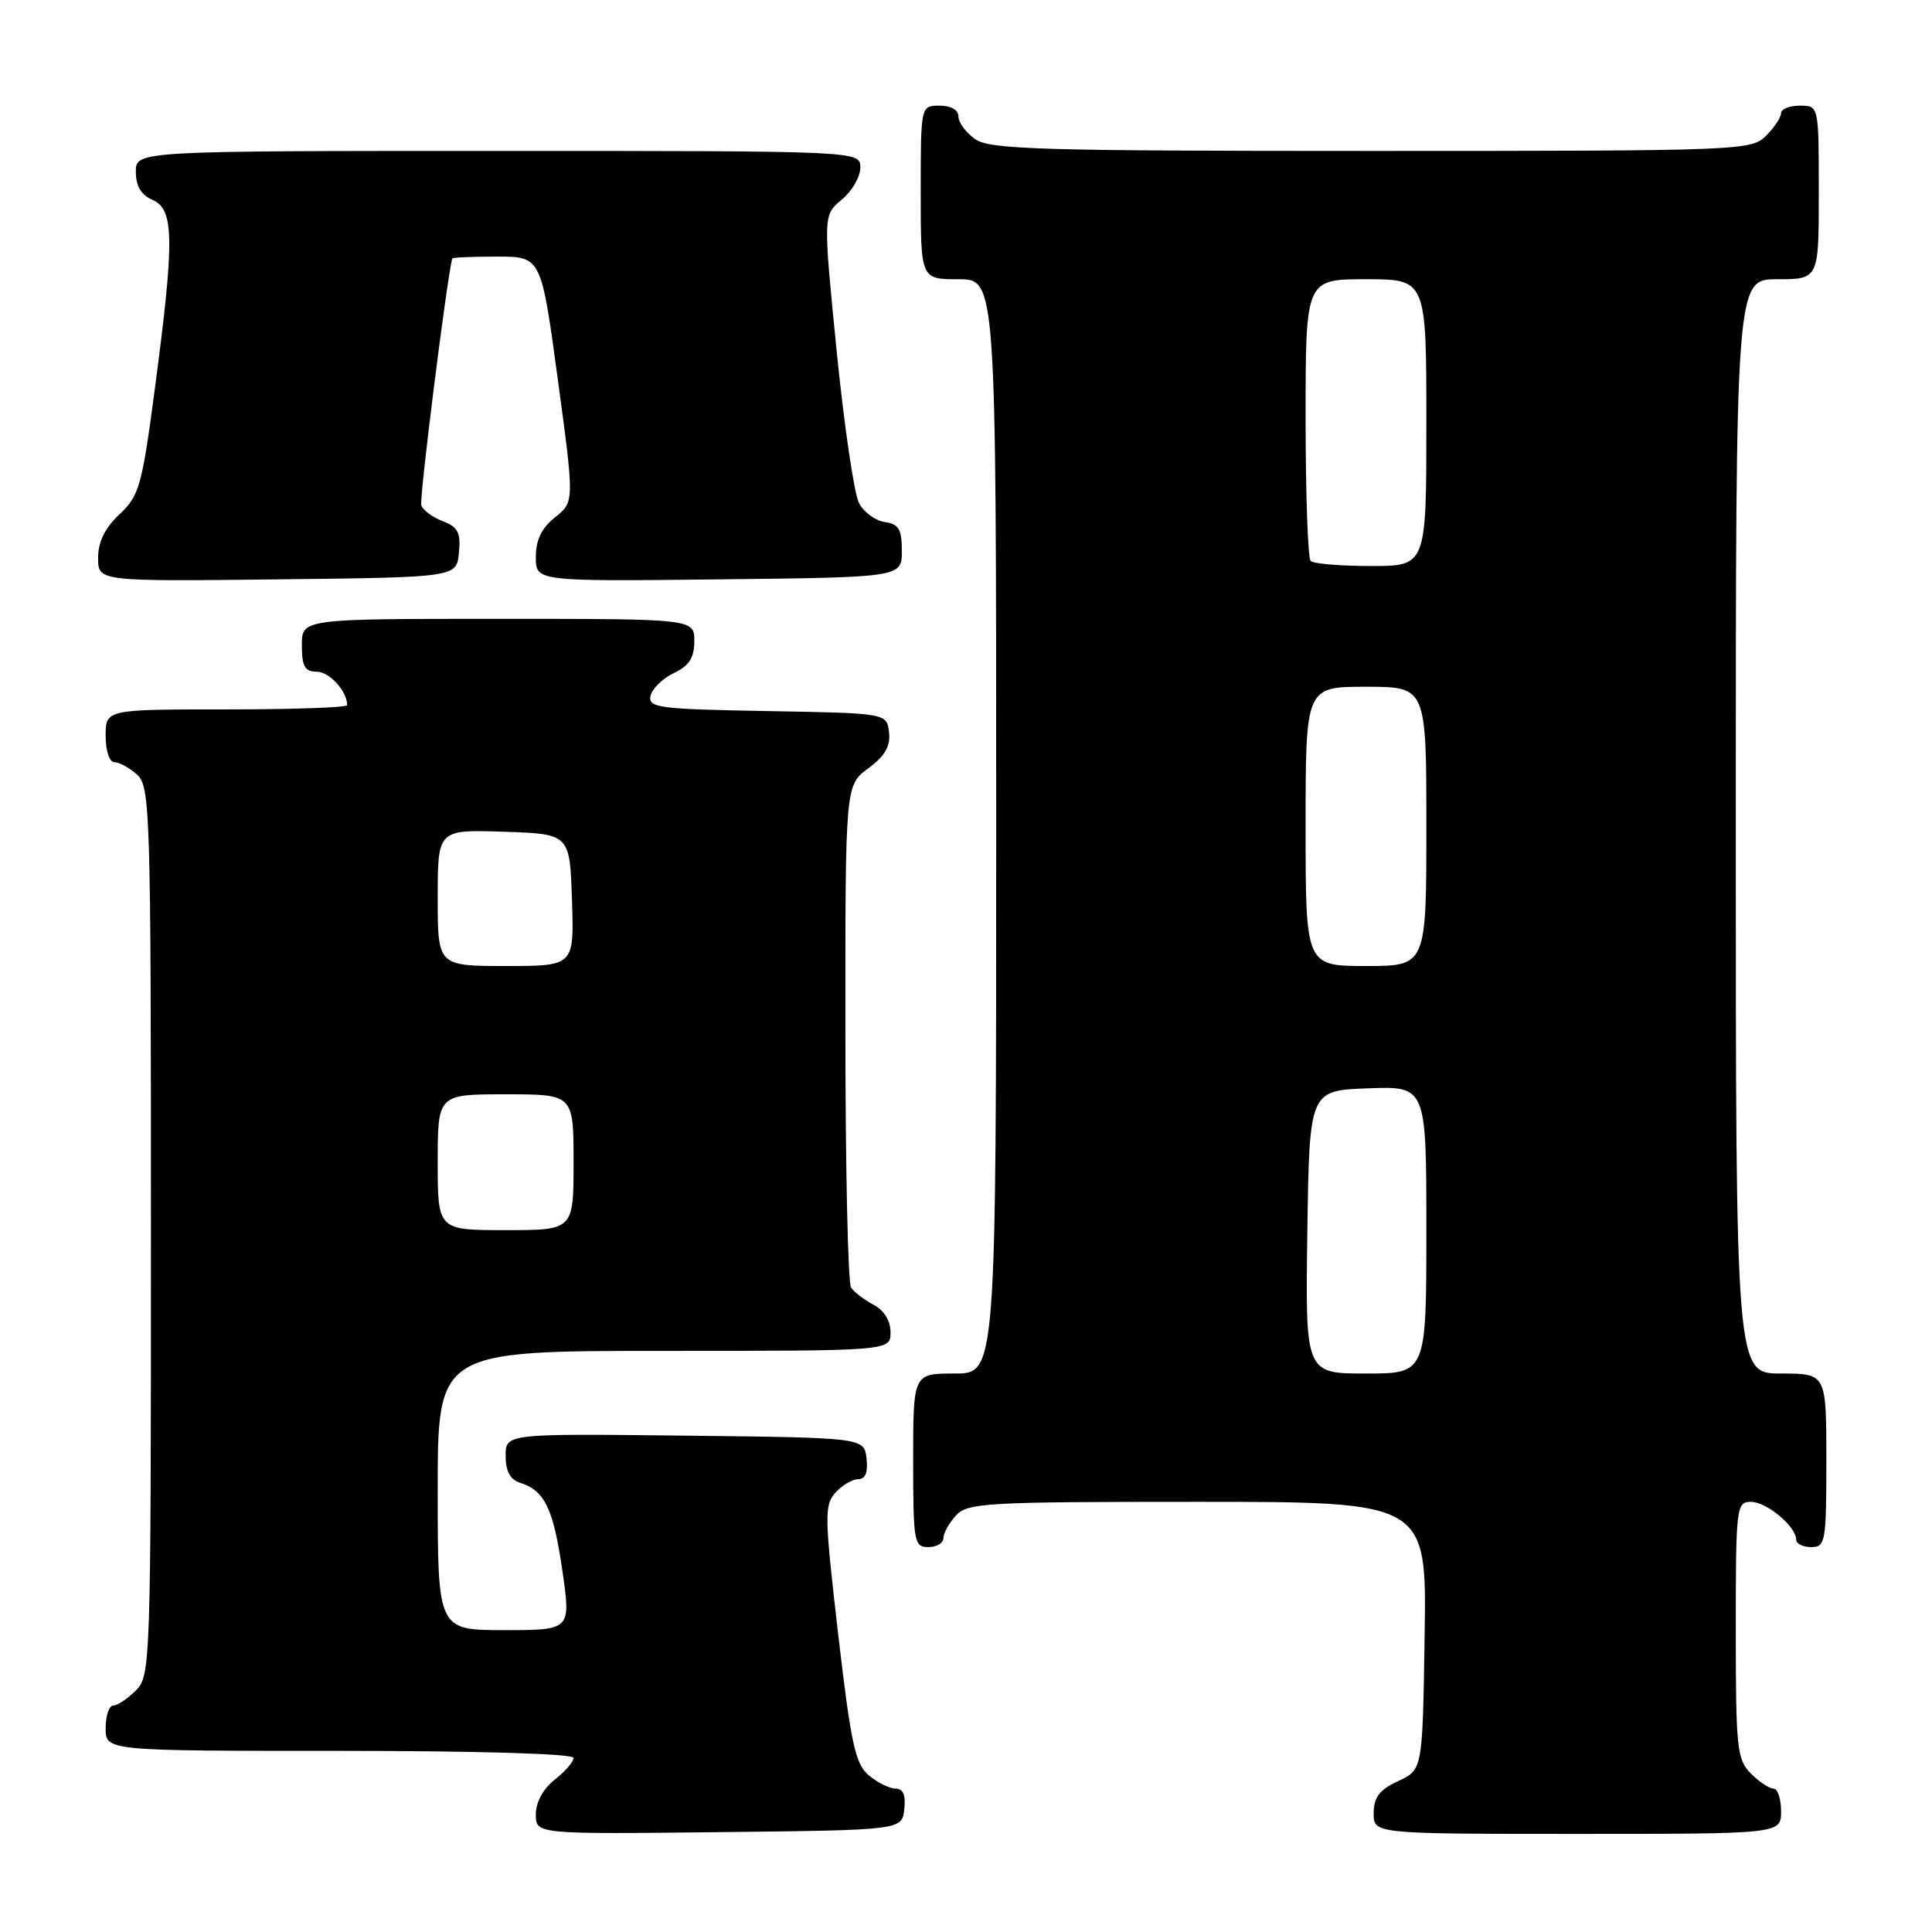 <?xml version="1.0" encoding="UTF-8" standalone="no"?>
<!DOCTYPE svg PUBLIC "-//W3C//DTD SVG 1.1//EN" "http://www.w3.org/Graphics/SVG/1.1/DTD/svg11.dtd" >
<svg xmlns="http://www.w3.org/2000/svg" xmlns:xlink="http://www.w3.org/1999/xlink" version="1.1" viewBox="0 0 256 256">
 <g >
 <path fill="currentColor"
d=" M 119.82 239.75 C 120.03 237.86 119.68 237.00 118.68 237.00 C 117.88 237.00 116.28 236.21 115.13 235.25 C 113.33 233.75 112.76 231.11 111.06 216.53 C 109.25 200.91 109.22 199.42 110.70 197.78 C 111.59 196.80 112.95 196.00 113.72 196.00 C 114.67 196.00 115.03 195.10 114.82 193.25 C 114.50 190.50 114.50 190.50 90.75 190.23 C 67.00 189.96 67.00 189.96 67.00 192.91 C 67.00 194.94 67.60 196.06 68.91 196.47 C 72.18 197.51 73.32 199.87 74.51 208.07 C 75.66 216.00 75.66 216.00 66.83 216.00 C 58.00 216.00 58.00 216.00 58.00 197.50 C 58.00 179.00 58.00 179.00 88.00 179.00 C 118.00 179.00 118.00 179.00 118.00 176.54 C 118.00 175.00 117.15 173.63 115.75 172.89 C 114.51 172.23 113.17 171.21 112.77 170.60 C 112.36 170.00 112.02 154.78 112.02 136.78 C 112.00 104.06 112.00 104.06 115.05 101.81 C 117.28 100.16 118.01 98.88 117.80 97.03 C 117.50 94.50 117.50 94.50 101.68 94.22 C 87.36 93.97 85.89 93.79 86.19 92.23 C 86.38 91.29 87.76 89.92 89.26 89.20 C 91.33 88.21 92.00 87.17 92.00 84.95 C 92.00 82.00 92.00 82.00 66.00 82.00 C 40.00 82.00 40.00 82.00 40.00 85.50 C 40.00 88.31 40.39 89.00 41.96 89.00 C 43.64 89.00 46.00 91.59 46.00 93.43 C 46.00 93.75 38.80 94.00 30.00 94.00 C 14.00 94.00 14.00 94.00 14.00 97.50 C 14.00 99.51 14.50 101.00 15.17 101.00 C 15.82 101.00 17.17 101.74 18.17 102.65 C 19.90 104.22 20.00 107.42 20.00 163.15 C 20.00 220.67 19.95 222.05 18.00 224.00 C 16.90 225.10 15.55 226.00 15.00 226.00 C 14.45 226.00 14.00 227.35 14.00 229.00 C 14.00 232.00 14.00 232.00 45.00 232.00 C 63.38 232.00 76.00 232.38 76.00 232.93 C 76.00 233.44 74.88 234.74 73.50 235.82 C 71.97 237.03 71.00 238.80 71.00 240.41 C 71.00 243.04 71.00 243.04 95.25 242.77 C 119.50 242.50 119.50 242.50 119.82 239.75 Z  M 236.00 240.00 C 236.00 238.35 235.55 237.00 235.00 237.00 C 234.45 237.00 233.10 236.10 232.00 235.00 C 230.16 233.16 230.00 231.67 230.00 216.00 C 230.00 199.67 230.08 199.00 232.00 199.00 C 234.08 199.00 238.00 202.26 238.00 204.00 C 238.00 204.55 238.90 205.00 240.00 205.00 C 241.88 205.00 242.00 204.33 242.00 193.50 C 242.00 182.00 242.00 182.00 236.00 182.00 C 230.00 182.00 230.00 182.00 230.00 109.50 C 230.00 37.00 230.00 37.00 235.50 37.00 C 241.00 37.00 241.00 37.00 241.00 25.50 C 241.00 14.00 241.00 14.00 238.50 14.00 C 237.12 14.00 236.00 14.45 236.00 15.00 C 236.00 15.55 235.10 16.90 234.00 18.00 C 232.05 19.95 230.67 20.00 181.72 20.00 C 137.84 20.00 131.16 19.80 129.22 18.44 C 128.00 17.59 127.00 16.24 127.00 15.44 C 127.00 14.57 126.01 14.00 124.50 14.00 C 122.00 14.00 122.00 14.00 122.00 25.50 C 122.00 37.00 122.00 37.00 127.00 37.00 C 132.00 37.00 132.00 37.00 132.00 109.50 C 132.00 182.00 132.00 182.00 126.50 182.00 C 121.00 182.00 121.00 182.00 121.00 193.50 C 121.00 204.33 121.12 205.00 123.00 205.00 C 124.10 205.00 125.00 204.47 125.00 203.83 C 125.00 203.18 125.74 201.83 126.65 200.83 C 128.19 199.13 130.53 199.00 158.68 199.00 C 189.05 199.00 189.05 199.00 188.77 216.75 C 188.50 234.50 188.50 234.50 185.27 236.00 C 182.79 237.15 182.04 238.14 182.02 240.25 C 182.00 243.00 182.00 243.00 209.00 243.00 C 236.00 243.00 236.00 243.00 236.00 240.00 Z  M 60.81 73.25 C 61.07 70.57 60.69 69.83 58.67 69.06 C 57.32 68.55 56.03 67.60 55.82 66.95 C 55.54 66.11 59.25 36.58 59.93 34.25 C 59.97 34.11 62.63 34.00 65.85 34.00 C 71.71 34.00 71.71 34.00 73.91 50.25 C 76.11 66.50 76.11 66.50 73.56 68.54 C 71.76 69.97 71.00 71.54 71.00 73.81 C 71.00 77.04 71.00 77.04 95.25 76.77 C 119.50 76.50 119.50 76.50 119.50 73.00 C 119.50 70.13 119.09 69.44 117.25 69.18 C 116.01 69.00 114.47 67.88 113.83 66.68 C 113.19 65.48 111.85 56.40 110.86 46.50 C 109.07 28.50 109.07 28.50 111.53 26.46 C 112.89 25.34 114.00 23.43 114.00 22.21 C 114.00 20.00 114.00 20.00 66.00 20.00 C 18.00 20.00 18.00 20.00 18.00 22.76 C 18.00 24.67 18.70 25.83 20.25 26.51 C 23.09 27.76 23.13 31.79 20.52 51.50 C 18.81 64.43 18.45 65.70 15.83 68.15 C 13.90 69.96 13.00 71.79 13.00 73.92 C 13.00 77.04 13.00 77.04 36.75 76.77 C 60.50 76.50 60.50 76.50 60.81 73.25 Z  M 58.00 154.00 C 58.00 145.00 58.00 145.00 67.00 145.00 C 76.00 145.00 76.00 145.00 76.00 154.00 C 76.00 163.00 76.00 163.00 67.00 163.00 C 58.00 163.00 58.00 163.00 58.00 154.00 Z  M 58.00 118.96 C 58.00 109.92 58.00 109.92 66.75 110.21 C 75.50 110.50 75.50 110.50 75.79 119.25 C 76.08 128.00 76.08 128.00 67.04 128.00 C 58.00 128.00 58.00 128.00 58.00 118.96 Z  M 173.23 163.25 C 173.50 144.50 173.50 144.50 181.25 144.21 C 189.00 143.92 189.00 143.92 189.00 162.96 C 189.00 182.00 189.00 182.00 180.98 182.00 C 172.96 182.00 172.96 182.00 173.23 163.25 Z  M 173.00 109.50 C 173.00 91.00 173.00 91.00 181.00 91.00 C 189.00 91.00 189.00 91.00 189.00 109.50 C 189.00 128.00 189.00 128.00 181.00 128.00 C 173.00 128.00 173.00 128.00 173.00 109.50 Z  M 173.67 74.33 C 173.30 73.97 173.00 65.42 173.00 55.33 C 173.00 37.00 173.00 37.00 181.00 37.00 C 189.00 37.00 189.00 37.00 189.00 56.00 C 189.00 75.00 189.00 75.00 181.67 75.00 C 177.63 75.00 174.03 74.70 173.67 74.33 Z "/>
</g>
</svg>